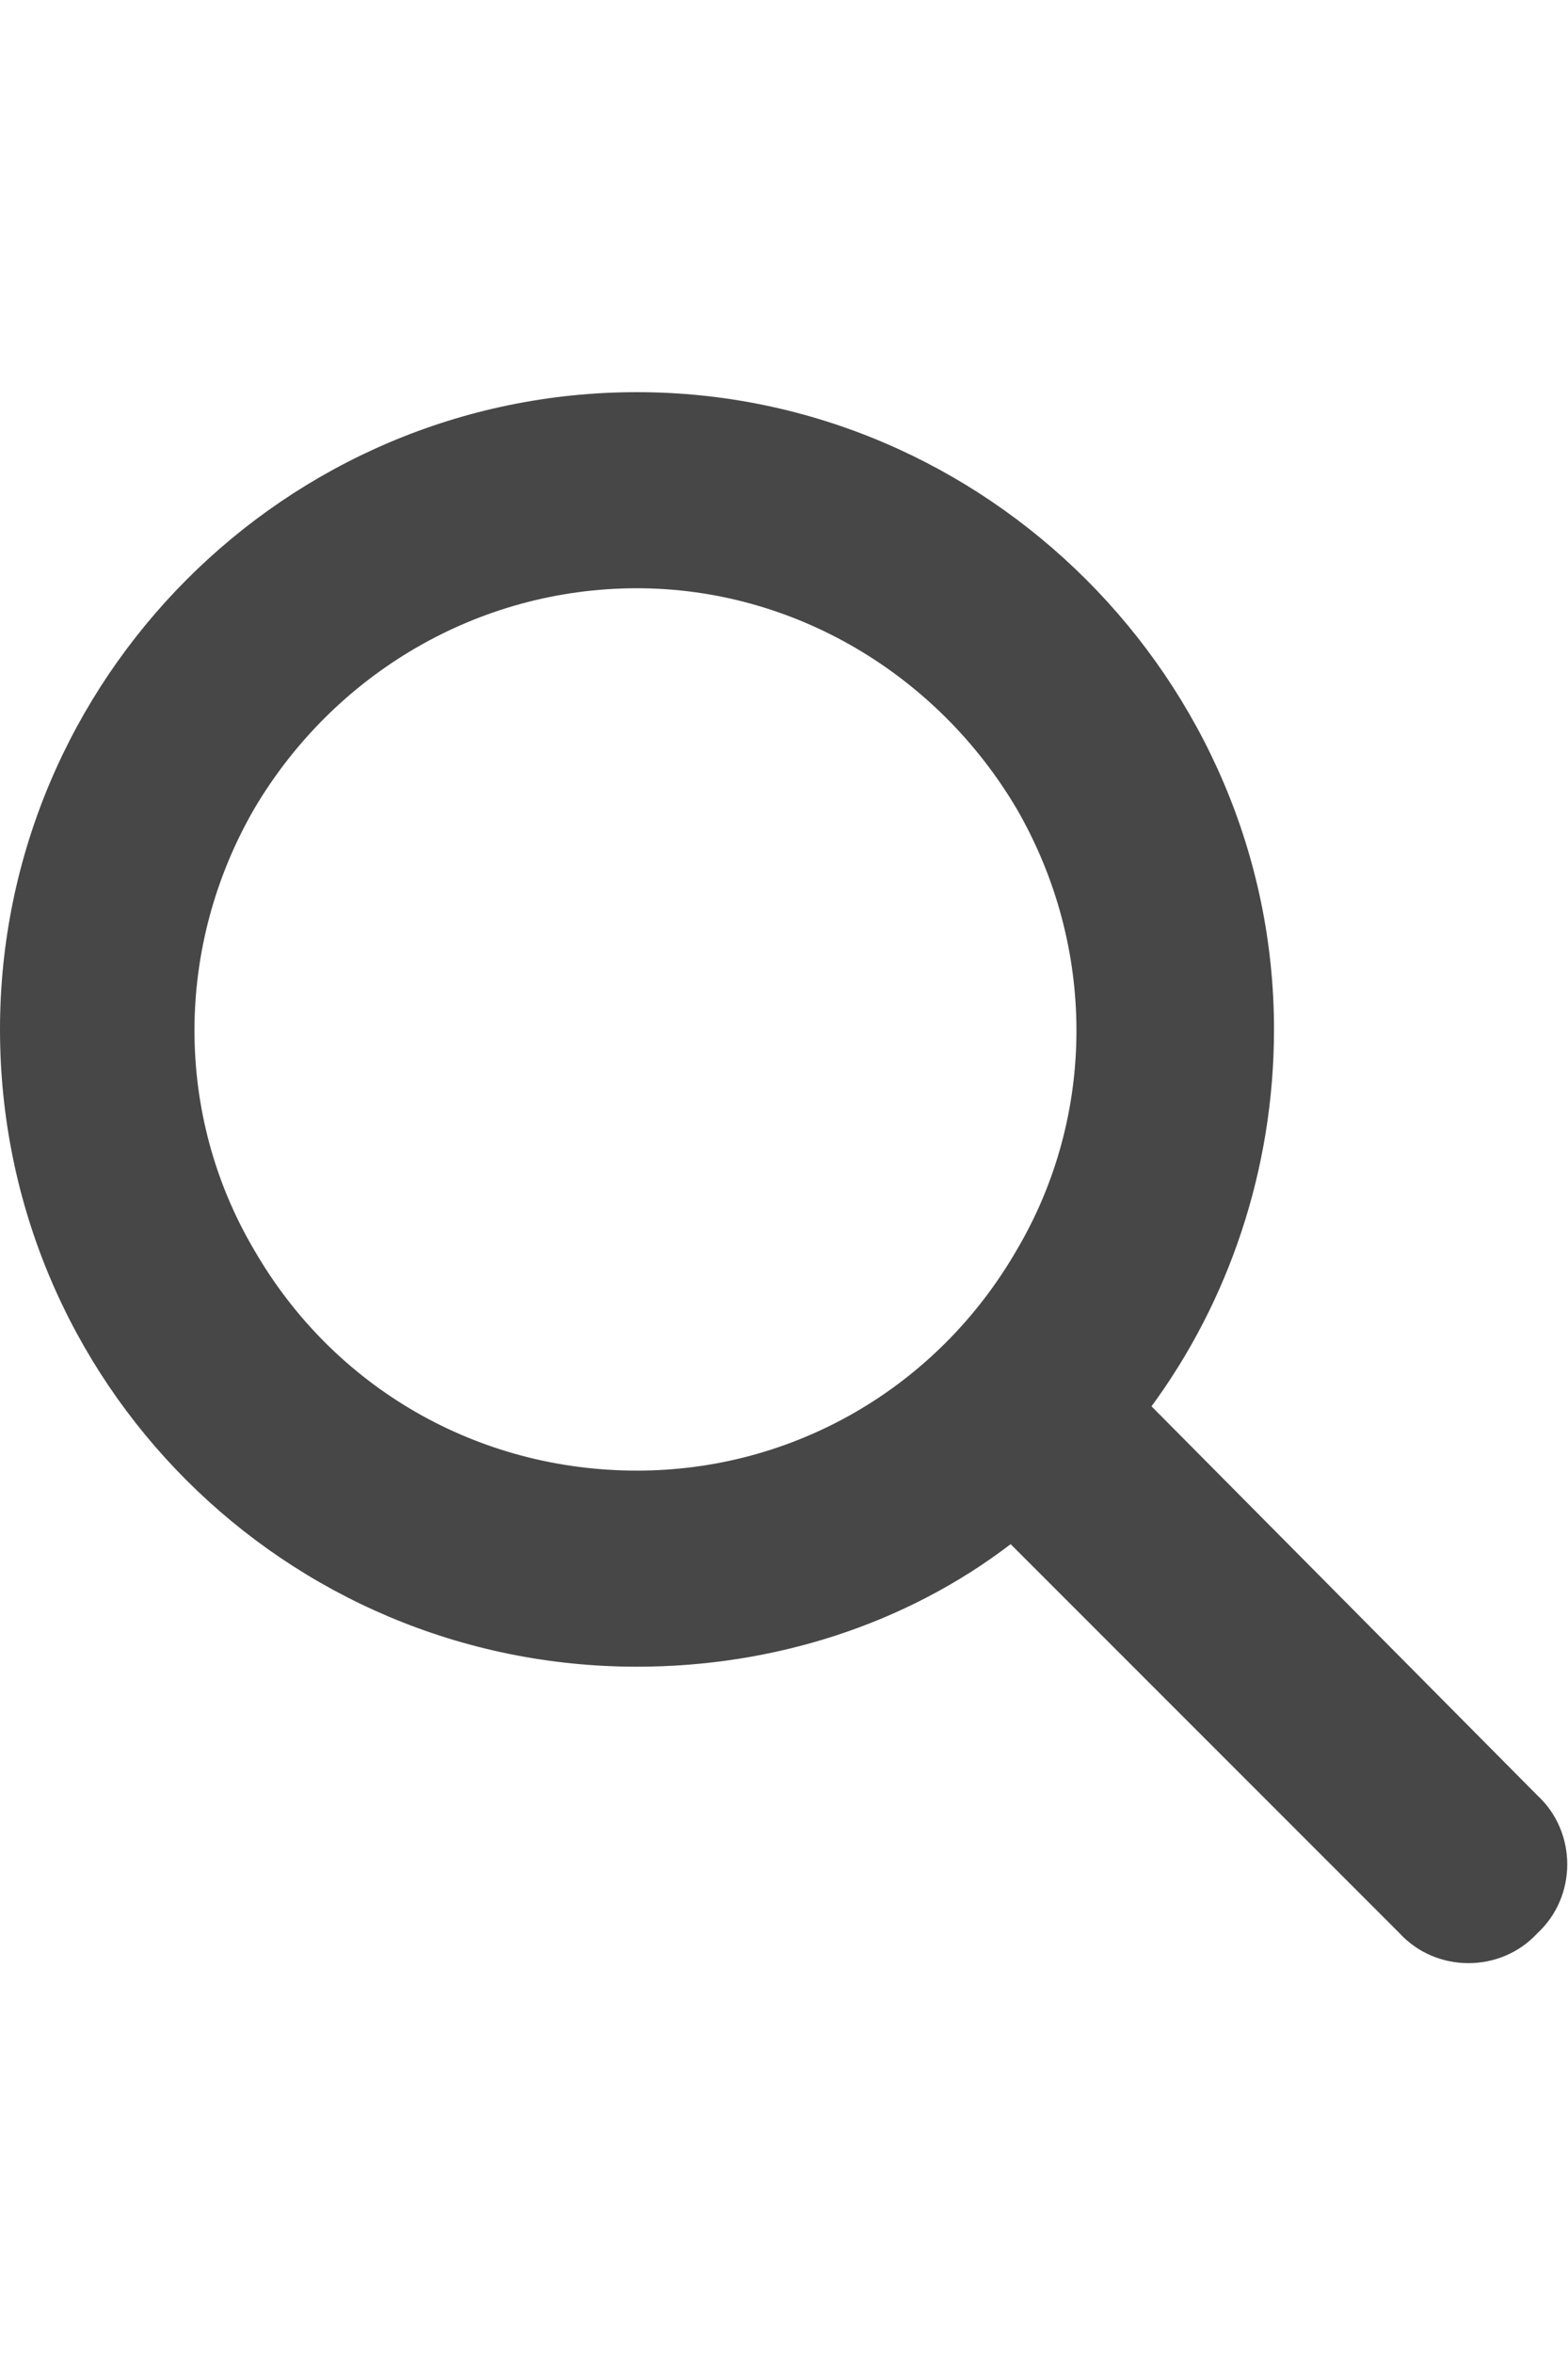 <svg width="24" height="36" viewBox="0 0 24 36" fill="none" xmlns="http://www.w3.org/2000/svg">
<g id="label-paired / xl / search-xl / fill" clip-path="url(#clip0_2556_19743)">
<path id="icon" d="M19.5 15.75C19.5 17.906 18.797 19.922 17.625 21.516L23.531 27.469C24.141 28.031 24.141 29.016 23.531 29.578C22.969 30.188 21.984 30.188 21.422 29.578L15.469 23.625C13.875 24.844 11.859 25.5 9.75 25.5C4.359 25.5 0 21.141 0 15.75C0 10.406 4.359 6 9.75 6C15.094 6 19.5 10.406 19.5 15.75ZM9.75 22.5C12.141 22.5 14.344 21.234 15.562 19.125C16.781 17.062 16.781 14.484 15.562 12.375C14.344 10.312 12.141 9 9.75 9C7.312 9 5.109 10.312 3.891 12.375C2.672 14.484 2.672 17.062 3.891 19.125C5.109 21.234 7.312 22.5 9.75 22.5Z" fill="black" fill-opacity="0.72"/>
</g>
<defs>
<clipPath id="clip0_2556_19743">
<rect width="24" height="36" fill="white"/>
</clipPath>
</defs>
</svg>
